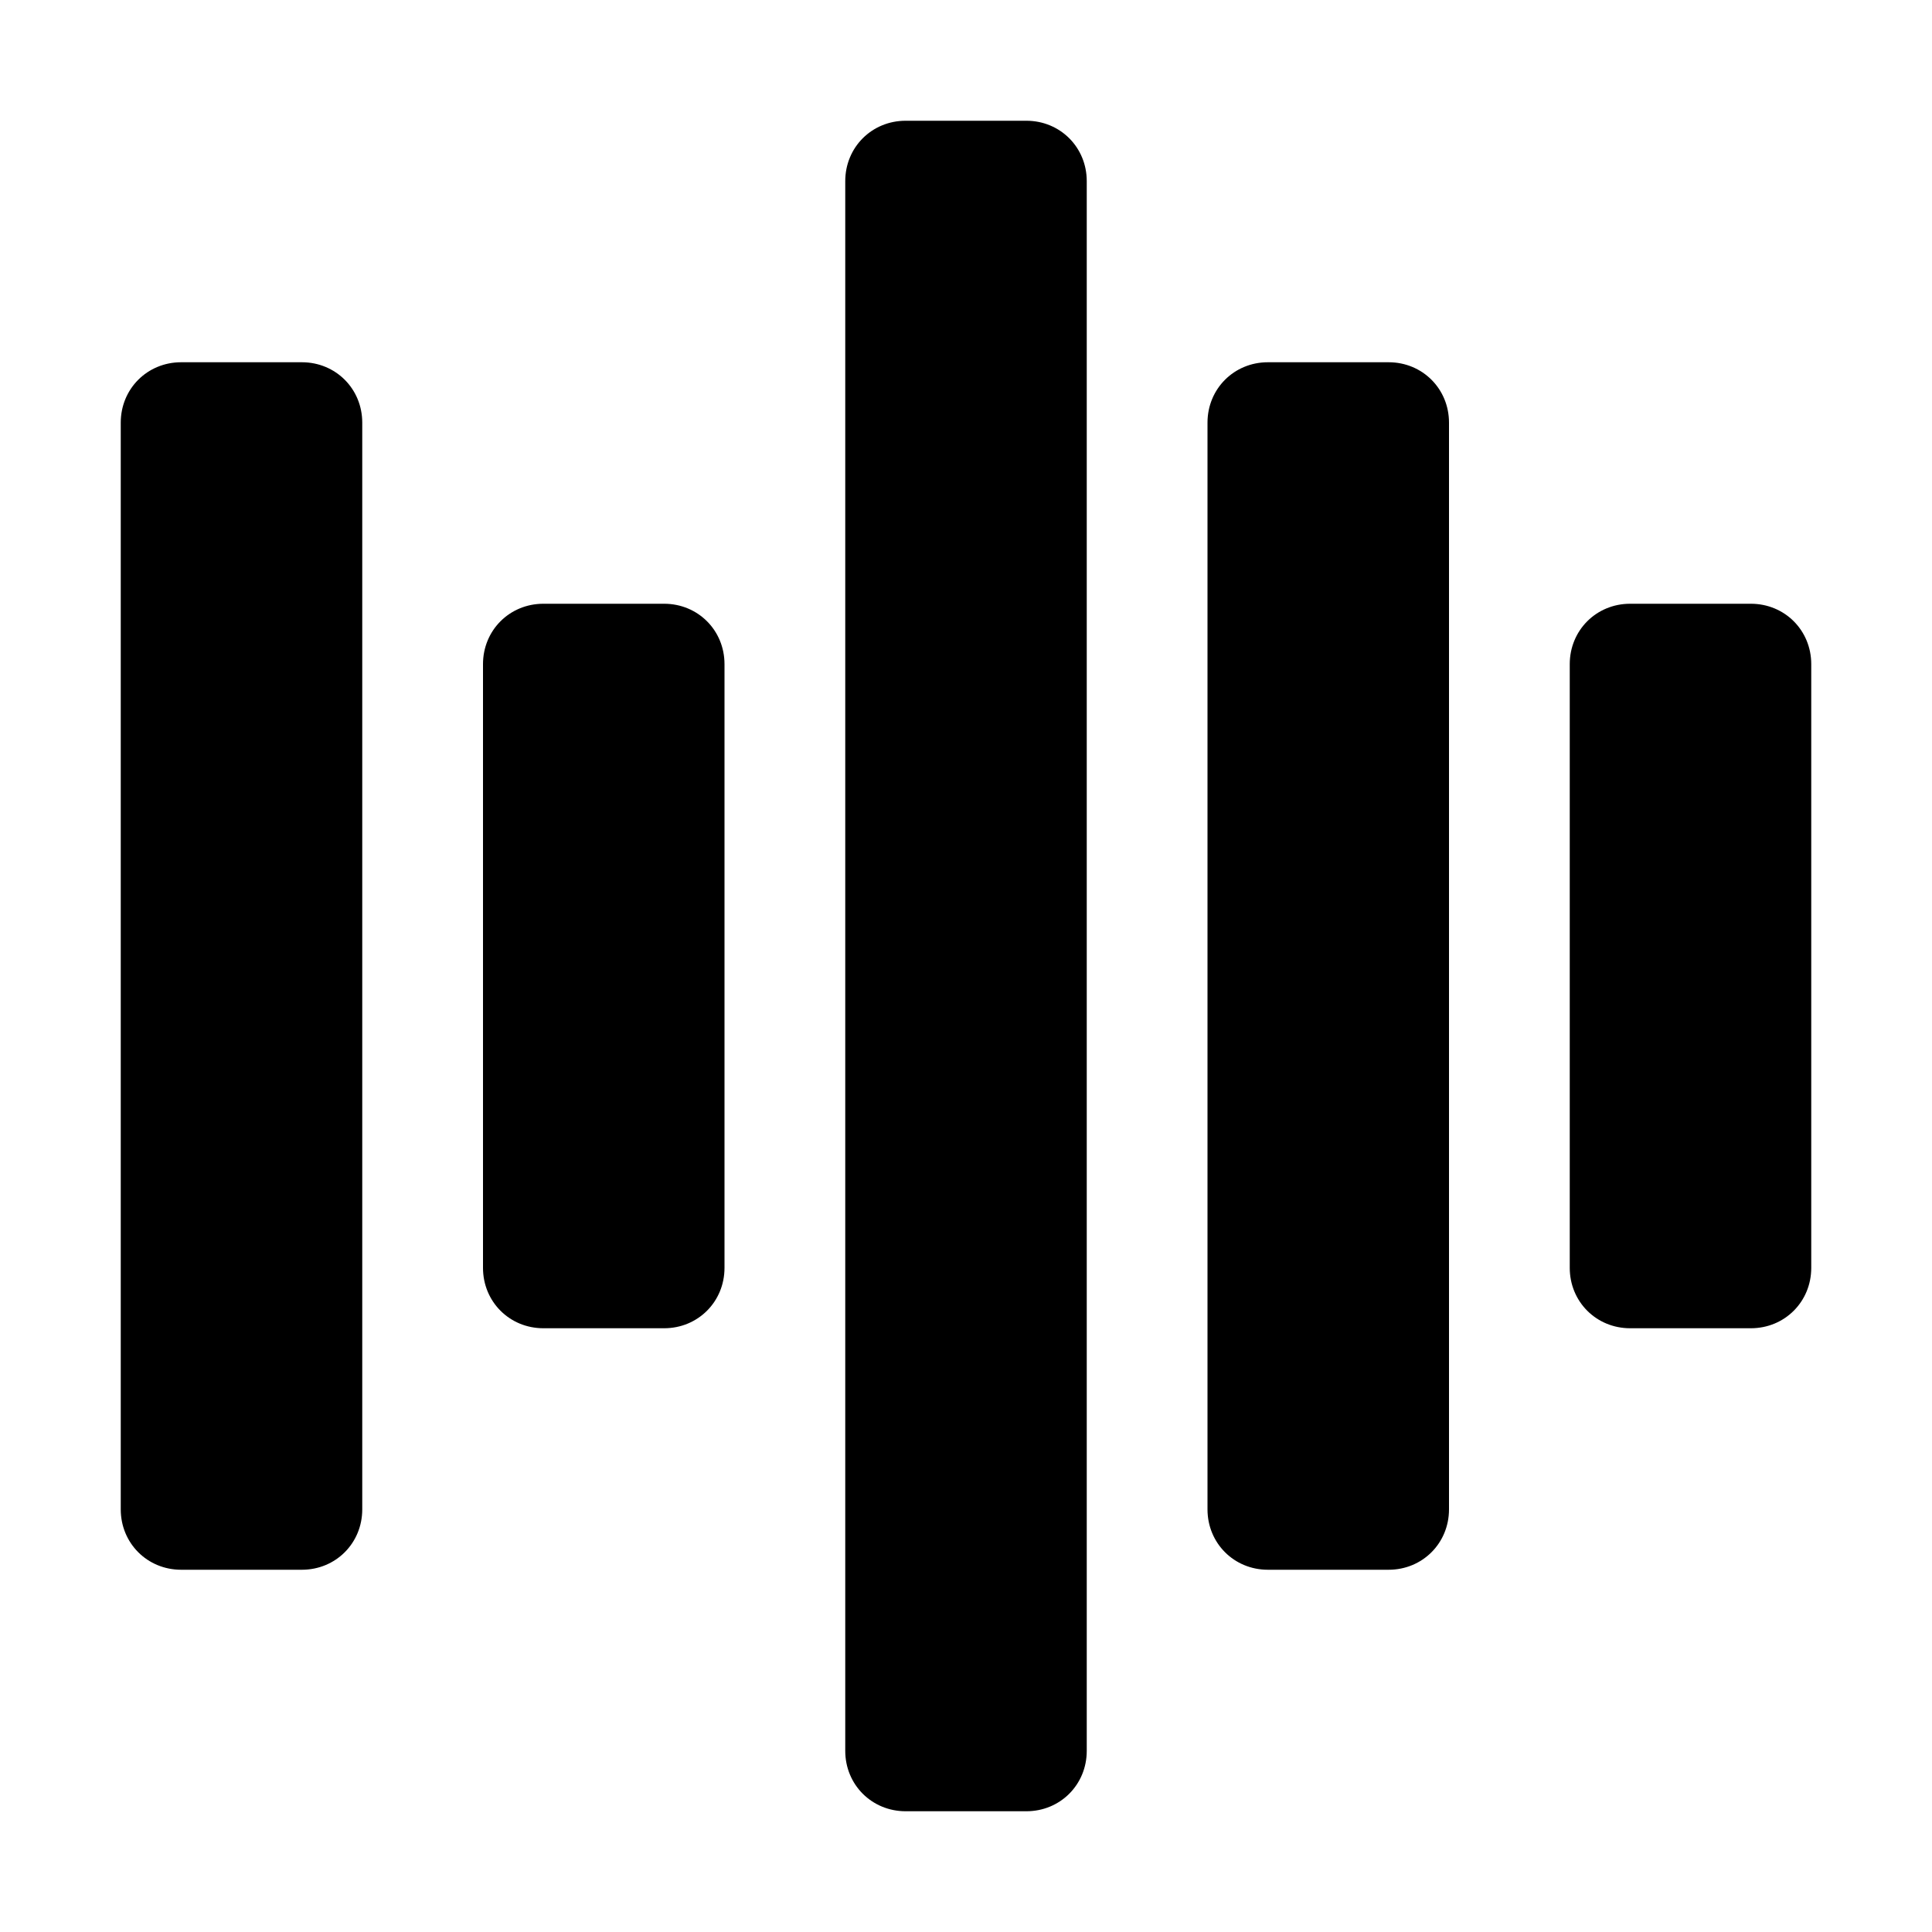 <svg
  width="48"
  height="48"
  viewBox="0 0 48 48"
  xmlns="http://www.w3.org/2000/svg"
>
<path
    d="M25.5 3H22.5C21.66 3 21 3.66 21 4.5V43.5C21 44.34 21.66 45 22.5 45H25.5C26.34 45 27 44.34 27 43.5V4.5C27 3.66 26.34 3 25.5 3Z"
    fill-rule="evenodd"
  />
<path
    d="M7.5 9H4.5C3.66 9 3 9.66 3 10.5V37.5C3 38.34 3.66 39 4.5 39H7.5C8.34 39 9 38.34 9 37.5V10.5C9 9.66 8.34 9 7.5 9Z"
    fill-rule="evenodd"
  />
<path
    d="M16.5 15H13.5C12.66 15 12 15.66 12 16.5V31.5C12 32.34 12.66 33 13.5 33H16.5C17.34 33 18 32.34 18 31.5V16.5C18 15.66 17.34 15 16.5 15Z"
    fill-rule="evenodd"
  />
<path
    d="M31.5 9H34.5C35.34 9 36 9.66 36 10.5V37.5C36 38.34 35.34 39 34.5 39H31.5C30.66 39 30 38.34 30 37.5V10.5C30 9.66 30.66 9 31.5 9Z"
    fill-rule="evenodd"
  />
<path
    d="M43.5 15H40.5C39.66 15 39 15.66 39 16.5V31.5C39 32.34 39.66 33 40.5 33H43.5C44.34 33 45 32.34 45 31.5V16.5C45 15.66 44.34 15 43.5 15Z"
    fill-rule="evenodd"
  />
</svg>
